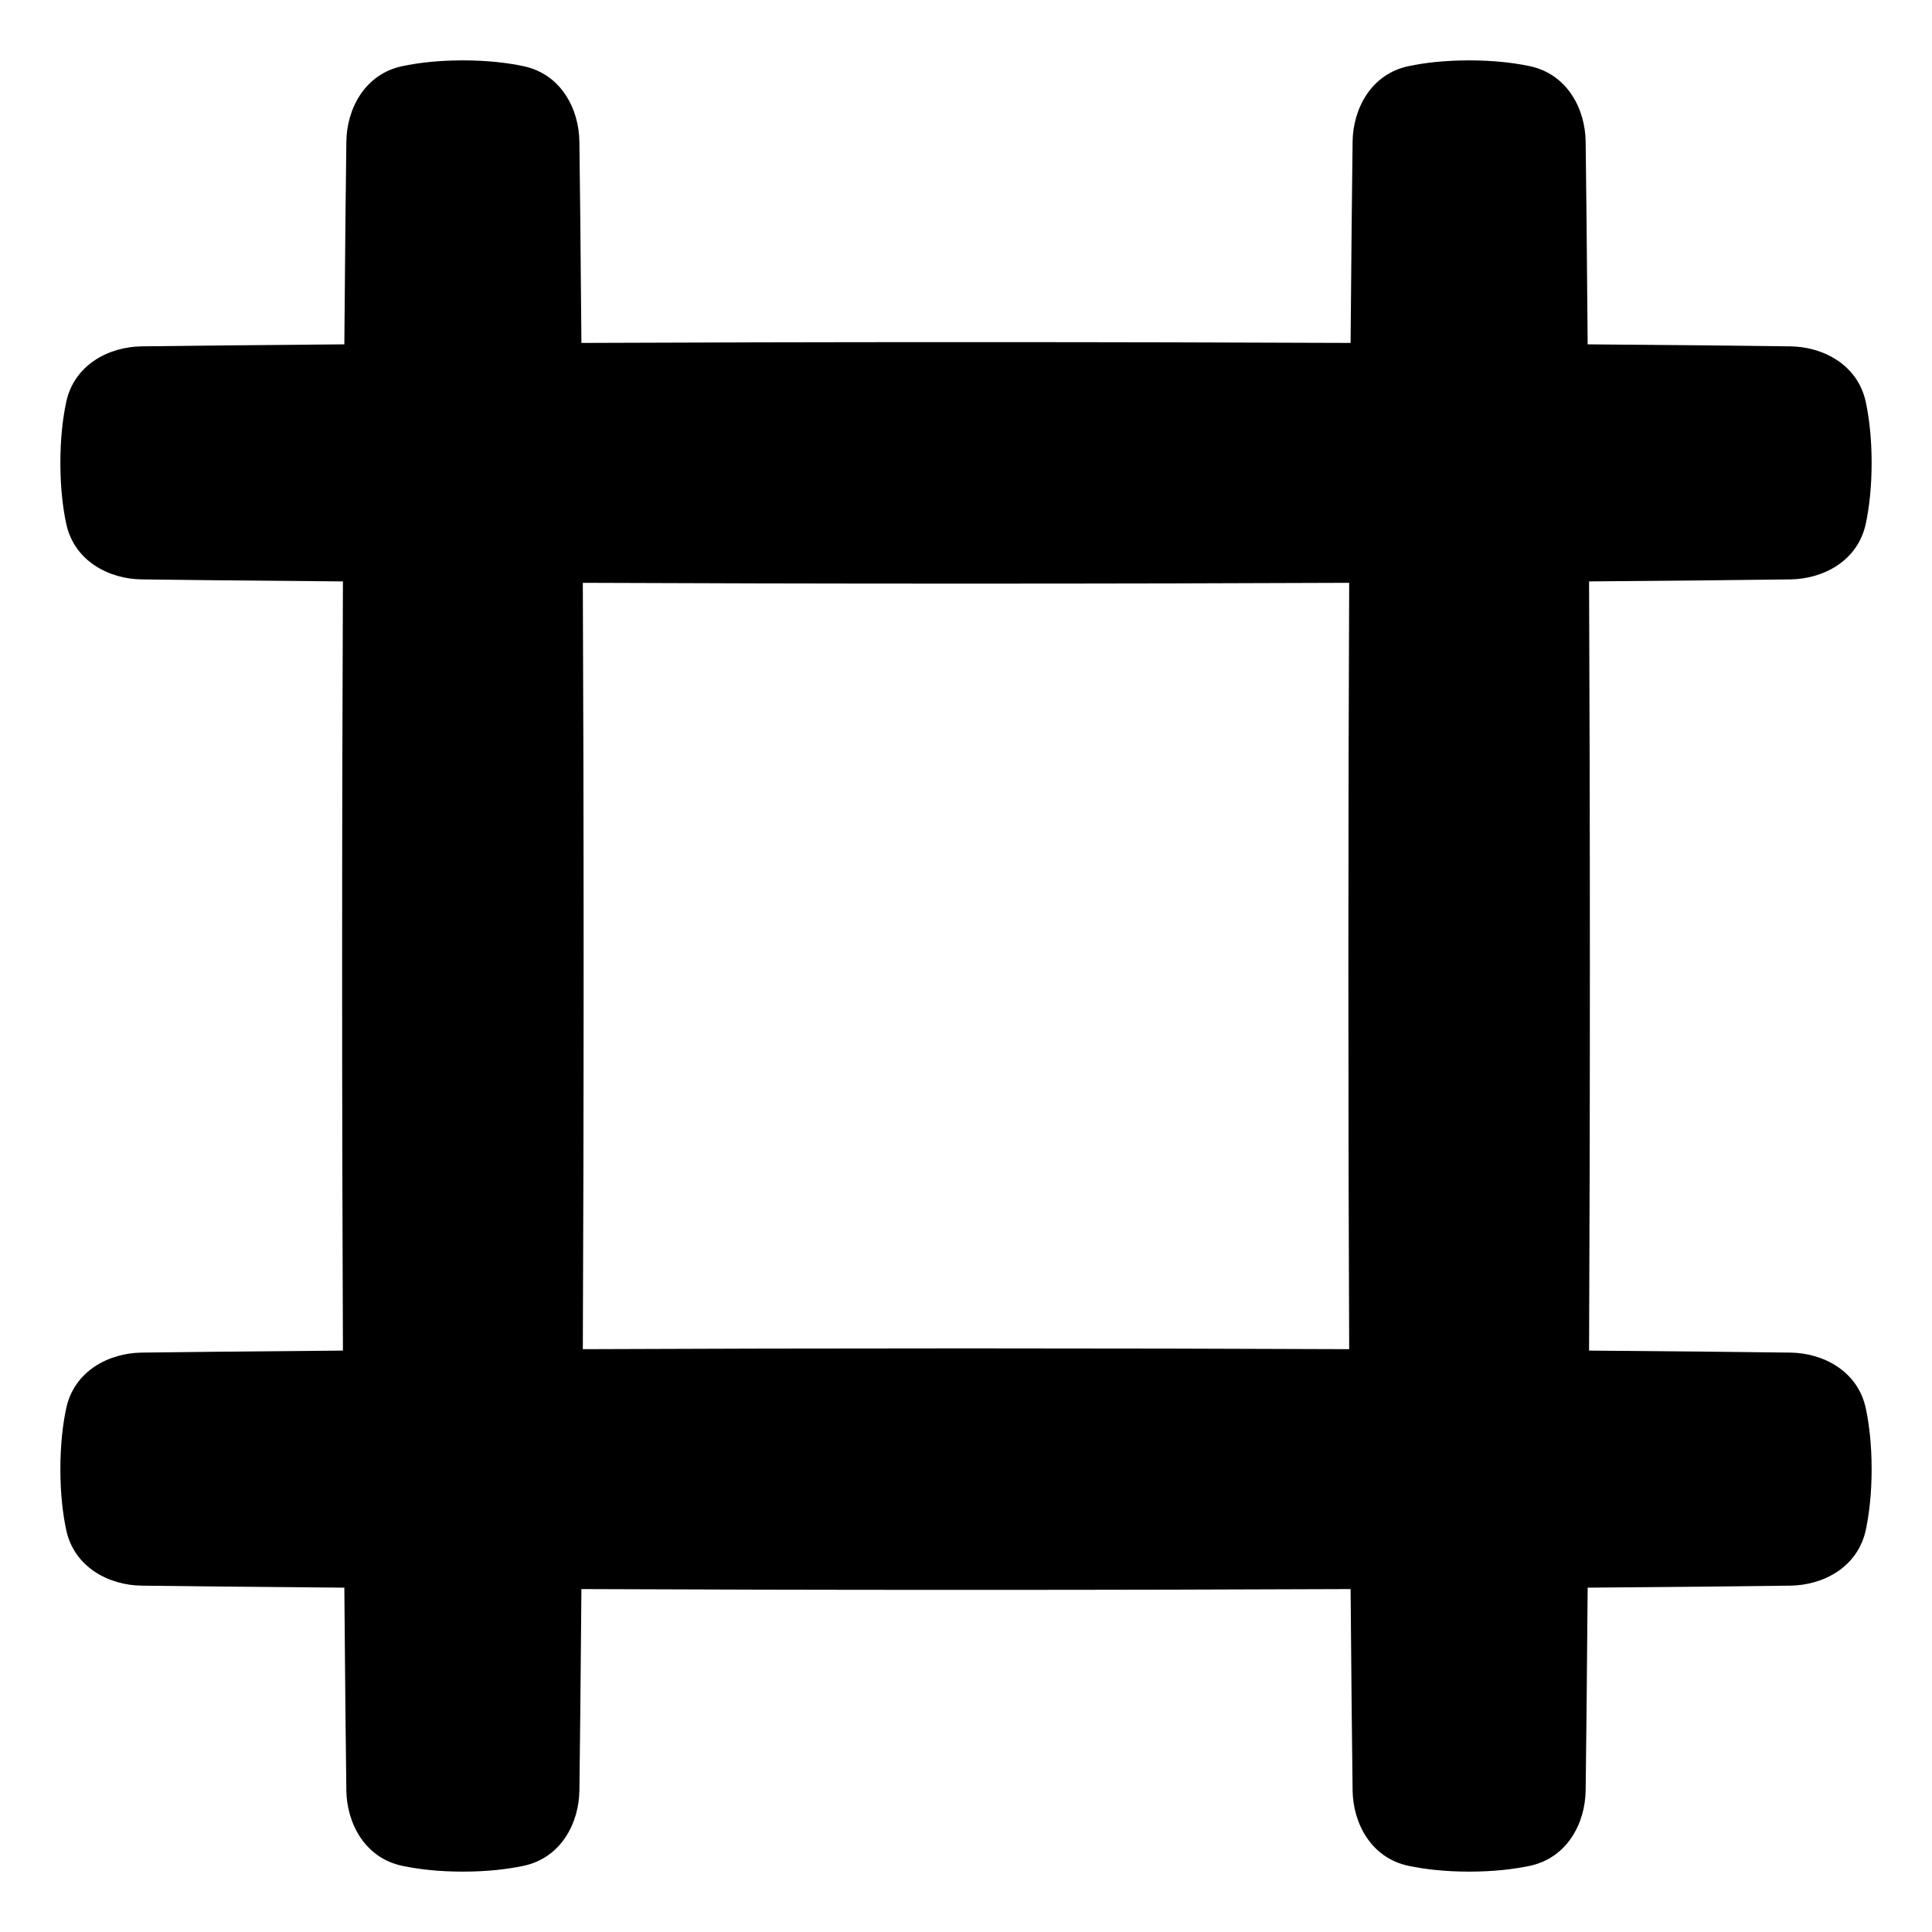 <svg xmlns="http://www.w3.org/2000/svg" fill="none" viewBox="0 0 48 48"><path fill="currentColor" fill-rule="evenodd" d="M11.5 46.5C12.109 46.5 12.605 46.44 12.998 46.358C13.945 46.161 14.385 45.287 14.395 44.482C14.408 43.494 14.427 41.817 14.445 39.48C17.184 39.492 20.375 39.5 24 39.5C27.625 39.5 30.816 39.492 33.555 39.48C33.574 41.817 33.592 43.494 33.605 44.482C33.615 45.287 34.055 46.161 35.002 46.358C35.395 46.44 35.891 46.5 36.5 46.5C37.109 46.5 37.605 46.44 37.998 46.358C38.945 46.161 39.385 45.287 39.395 44.482C39.408 43.489 39.427 41.8 39.445 39.445C41.8 39.427 43.489 39.408 44.482 39.395C45.287 39.385 46.161 38.945 46.358 37.998C46.44 37.605 46.5 37.109 46.5 36.5C46.5 35.891 46.44 35.395 46.358 35.002C46.161 34.055 45.287 33.615 44.482 33.605C43.494 33.592 41.817 33.574 39.48 33.555C39.492 30.816 39.5 27.625 39.5 24C39.5 20.375 39.492 17.184 39.48 14.445C41.817 14.427 43.494 14.408 44.482 14.395C45.287 14.385 46.161 13.945 46.358 12.998C46.44 12.605 46.5 12.109 46.5 11.5C46.5 10.891 46.44 10.395 46.358 10.002C46.161 9.055 45.287 8.615 44.482 8.605C43.489 8.592 41.8 8.573 39.445 8.555C39.427 6.2 39.408 4.511 39.395 3.518C39.385 2.713 38.945 1.839 37.998 1.642C37.605 1.56 37.109 1.5 36.5 1.5C35.891 1.5 35.395 1.56 35.002 1.642C34.055 1.839 33.615 2.713 33.605 3.518C33.592 4.506 33.574 6.183 33.555 8.52C30.816 8.508 27.625 8.5 24 8.5C20.375 8.5 17.184 8.508 14.445 8.52C14.427 6.183 14.408 4.506 14.395 3.518C14.385 2.713 13.945 1.839 12.998 1.642C12.605 1.56 12.109 1.5 11.5 1.5C10.891 1.5 10.395 1.56 10.002 1.642C9.055 1.839 8.615 2.713 8.605 3.518C8.592 4.511 8.573 6.2 8.555 8.555C6.2 8.573 4.511 8.592 3.518 8.605C2.713 8.615 1.839 9.055 1.642 10.002C1.56 10.395 1.5 10.891 1.5 11.5C1.5 12.109 1.56 12.605 1.642 12.998C1.839 13.945 2.713 14.385 3.518 14.395C4.506 14.408 6.183 14.427 8.52 14.445C8.508 17.184 8.5 20.375 8.5 24C8.5 27.625 8.508 30.816 8.52 33.555C6.183 33.574 4.506 33.592 3.518 33.605C2.713 33.615 1.839 34.055 1.642 35.002C1.56 35.395 1.5 35.891 1.5 36.5C1.5 37.109 1.56 37.605 1.642 37.998C1.839 38.945 2.713 39.385 3.518 39.395C4.511 39.408 6.2 39.427 8.555 39.445C8.573 41.8 8.592 43.489 8.605 44.482C8.615 45.287 9.055 46.161 10.002 46.358C10.395 46.44 10.891 46.5 11.5 46.5ZM33.52 33.52C33.508 30.789 33.5 27.61 33.5 24C33.5 20.39 33.508 17.211 33.52 14.48C30.789 14.492 27.61 14.5 24 14.5C20.39 14.5 17.211 14.492 14.48 14.48C14.492 17.211 14.5 20.39 14.5 24C14.5 27.61 14.492 30.789 14.48 33.52C17.211 33.508 20.39 33.5 24 33.5C27.61 33.5 30.789 33.508 33.52 33.52Z" clip-rule="evenodd"></path></svg>